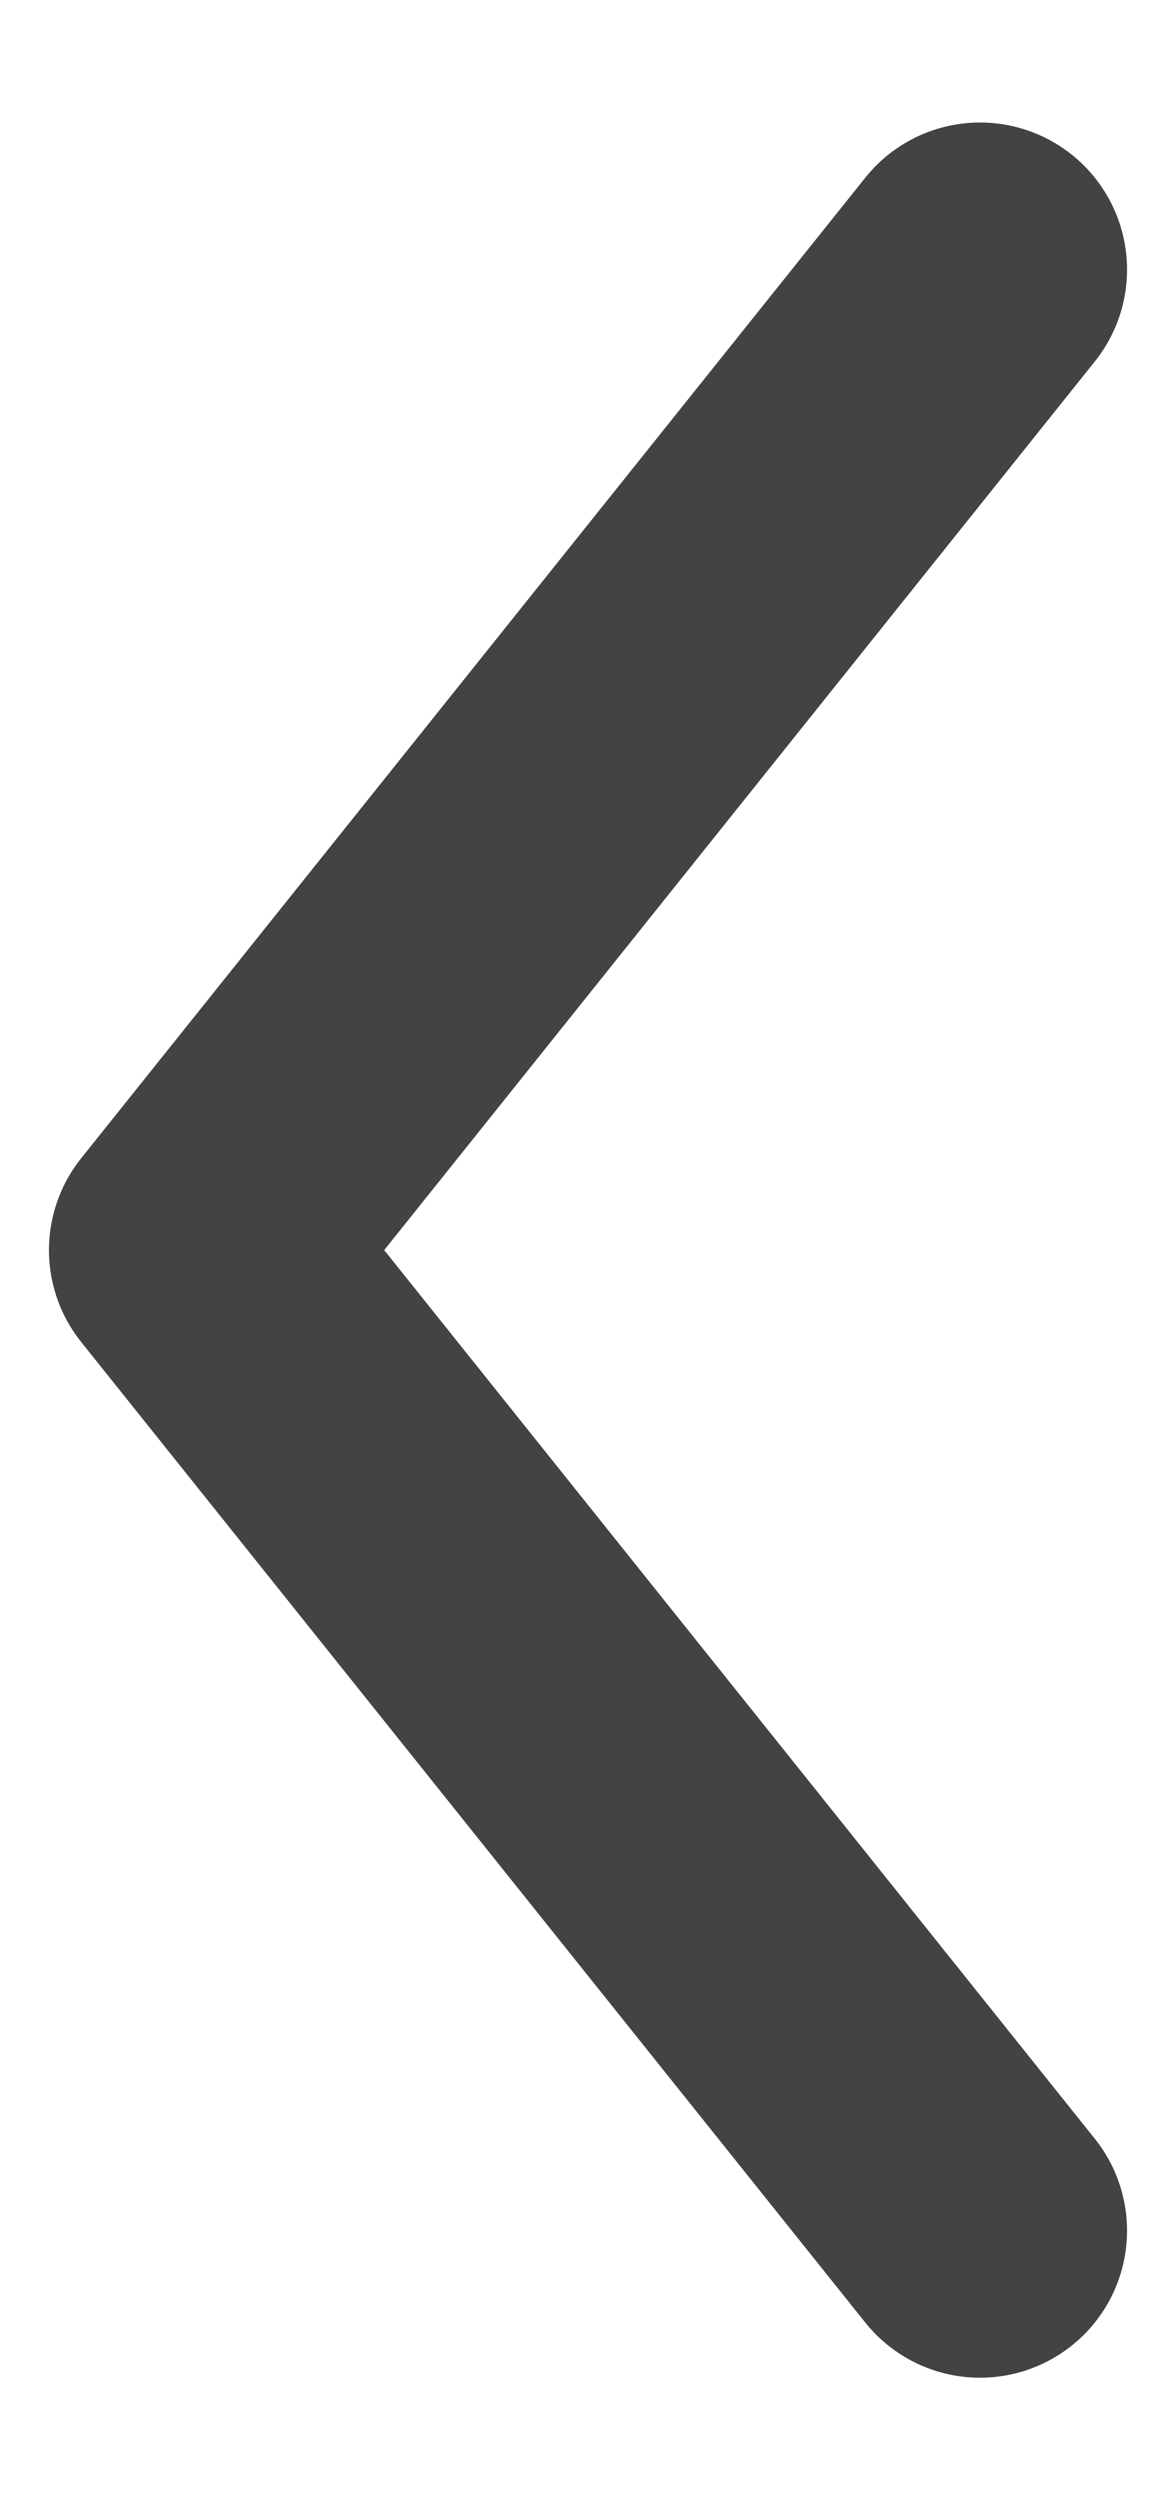 <svg width="8" height="17" viewBox="0 0 8 17" fill="none" xmlns="http://www.w3.org/2000/svg">
<path d="M6.667 1.833L1.333 8.5L6.667 15.167" stroke="#434343" stroke-width="2" stroke-linecap="round" stroke-linejoin="round"/>
</svg>
